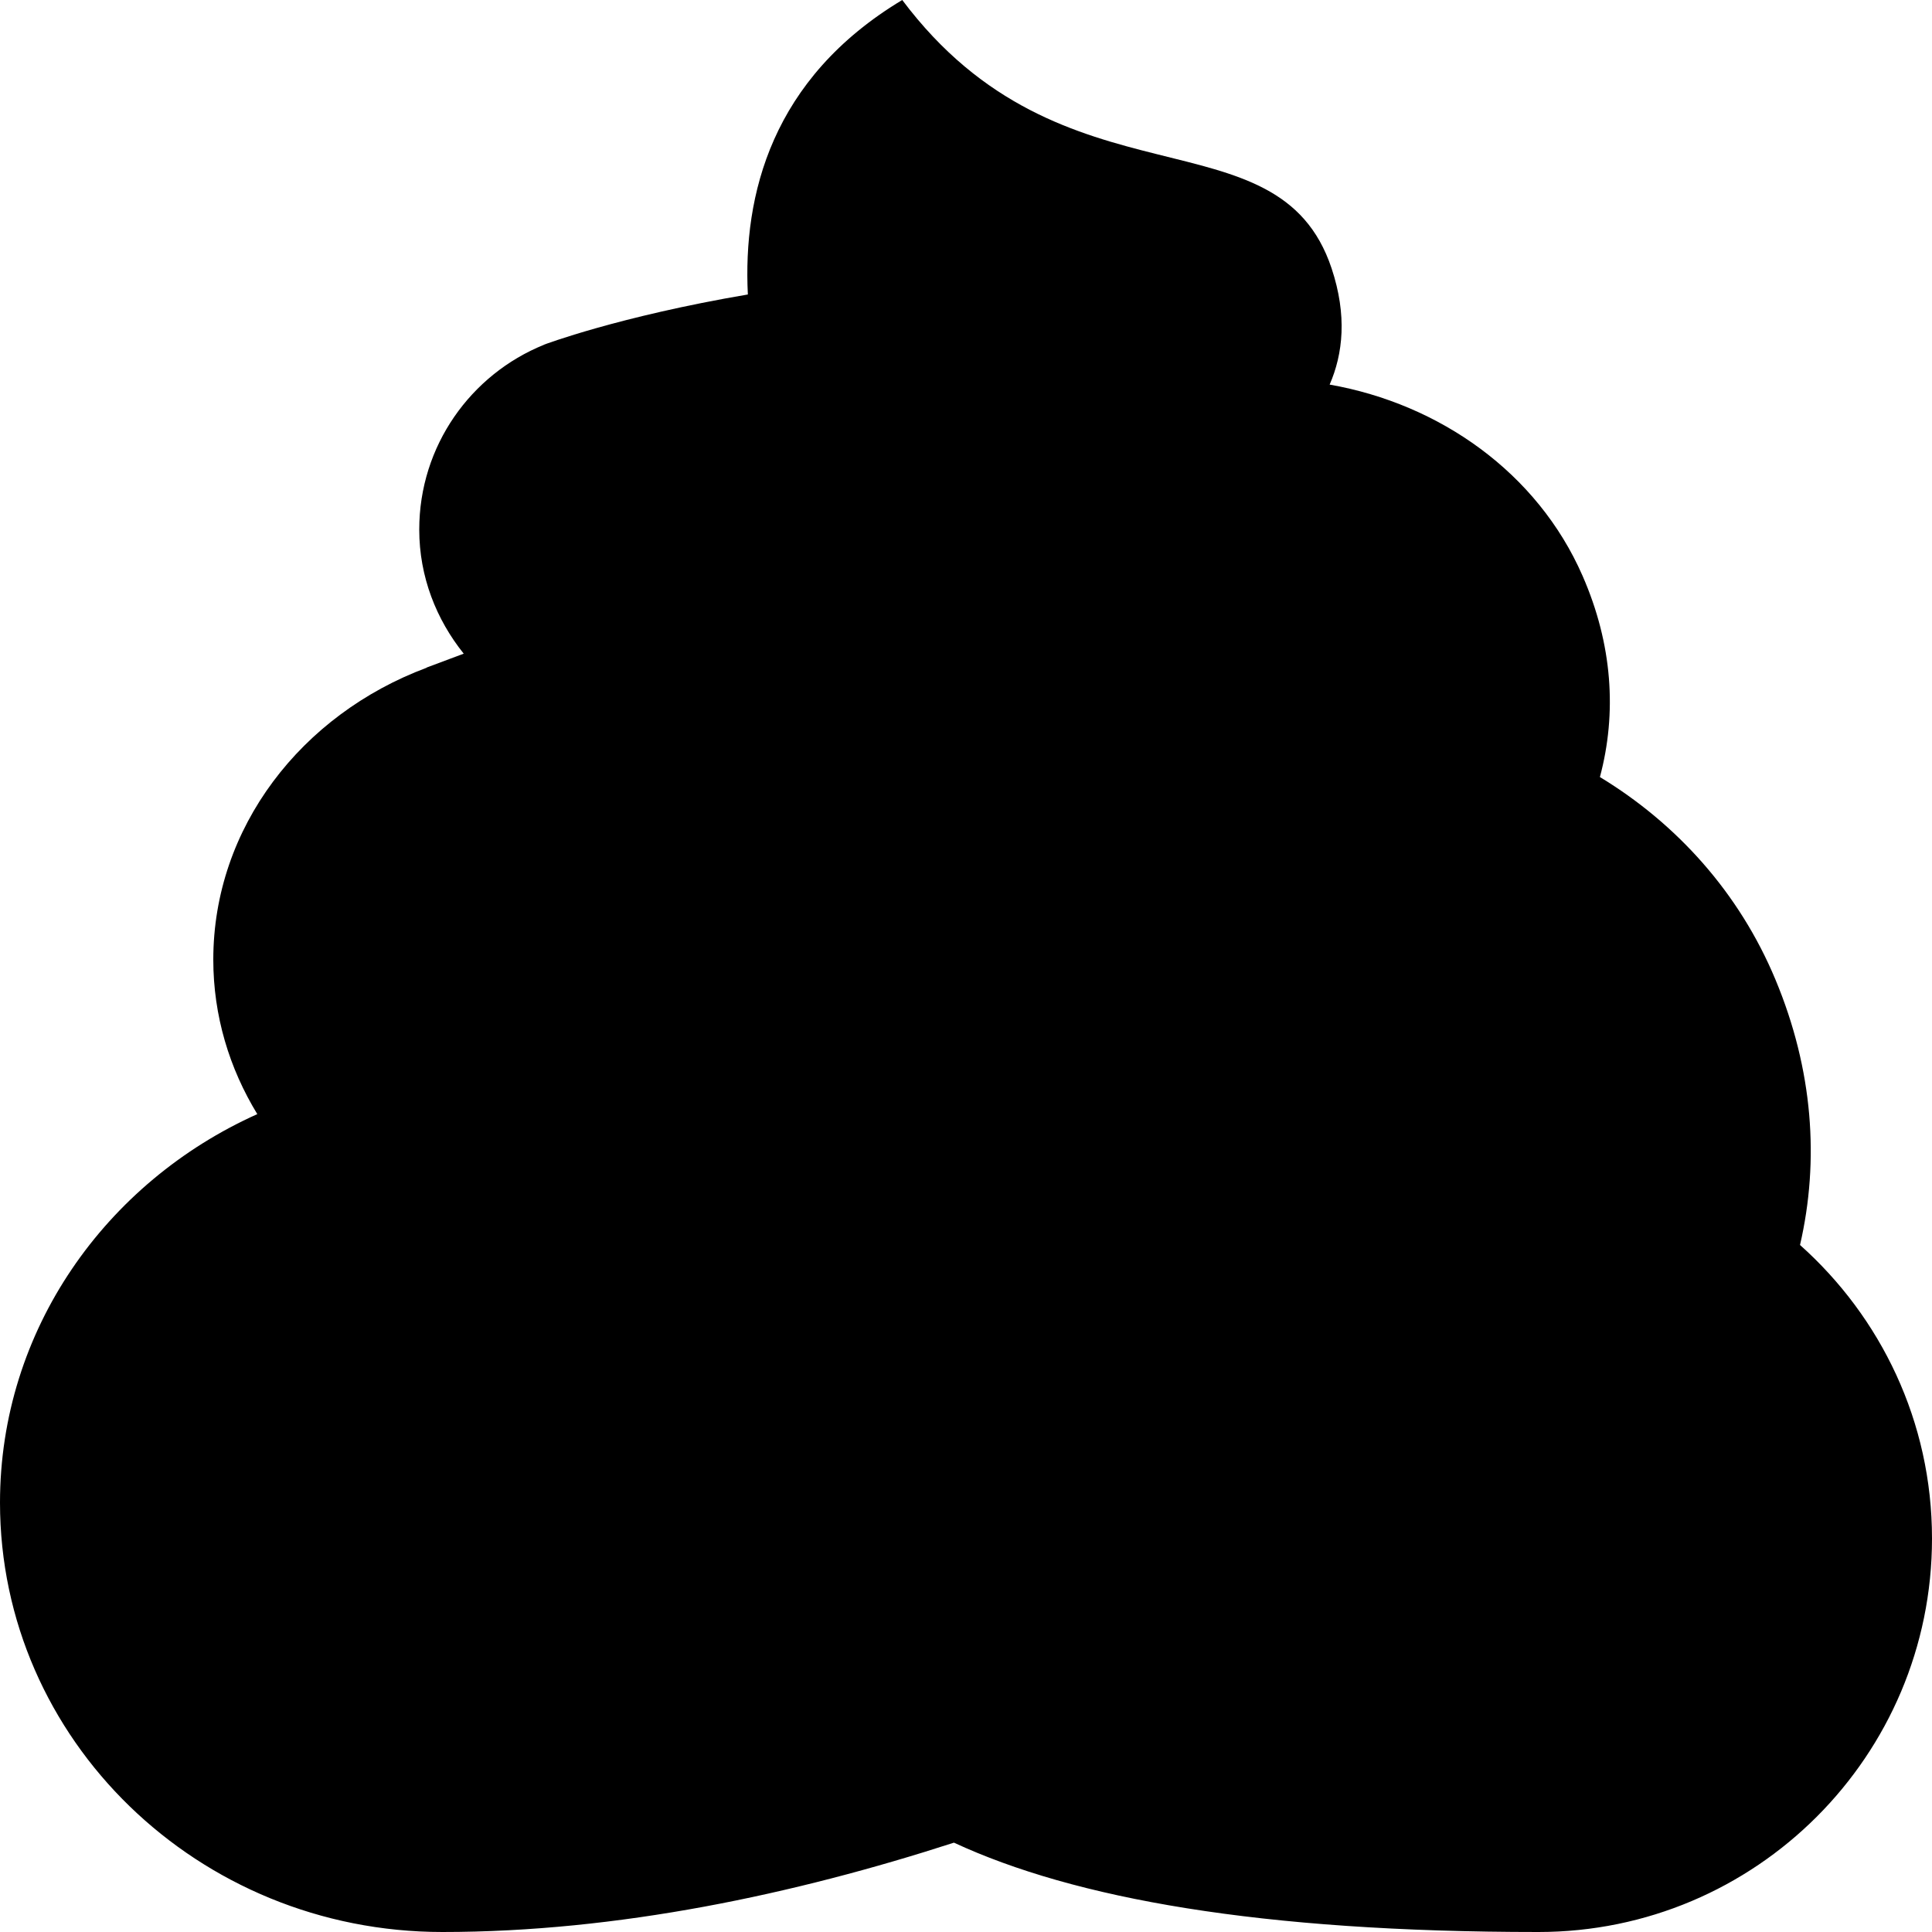 <?xml version="1.0" encoding="UTF-8" standalone="no"?>
<svg
   xmlns:dc="http://purl.org/dc/elements/1.1/"
   xmlns:cc="http://creativecommons.org/ns#"
   xmlns:rdf="http://www.w3.org/1999/02/22-rdf-syntax-ns#"
   xmlns:svg="http://www.w3.org/2000/svg"
   xmlns="http://www.w3.org/2000/svg"
   xmlns:sodipodi="http://sodipodi.sourceforge.net/DTD/sodipodi-0.dtd"
   xmlns:inkscape="http://www.inkscape.org/namespaces/inkscape"
   viewBox="0 0 45 45"
   style="enable-background:new 0 0 45 45;"
   xml:space="preserve"
   version="1.1"
   id="svg2"
   sodipodi:docname="1f4a9.svg"
   inkscape:version="0.92.2 5c3e80d, 2017-08-06"><sodipodi:namedview
     pagecolor="#ffffff"
     bordercolor="#666666"
     borderopacity="1"
     objecttolerance="10"
     gridtolerance="10"
     guidetolerance="10"
     inkscape:pageopacity="0"
     inkscape:pageshadow="2"
     inkscape:window-width="1303"
     inkscape:window-height="1050"
     id="namedview24"
     showgrid="false"
     inkscape:zoom="10.488889"
     inkscape:cx="16.421672"
     inkscape:cy="21.11091"
     inkscape:window-x="0"
     inkscape:window-y="28"
     inkscape:window-maximized="0"
     inkscape:current-layer="svg2" /><defs
     id="defs6"><clipPath
       id="clipPath16"
       clipPathUnits="userSpaceOnUse"><path
         id="path18"
         d="M 0,36 36,36 36,0 0,0 0,36 Z" /></clipPath></defs><path
     inkscape:connector-curvature="0"
     d="m 41.926,28.998 c 0.455,-1.972 0.304,-4.082 -0.573,-6.183 C 40.506,20.784 39.045,19.178 37.265,18.099 c 0.399,-1.491 0.294,-3.094 -0.405,-4.689 -1.05,-2.4 -3.325,-4.001 -5.89,-4.452 0.311,-0.715 0.411,-1.61 0.045,-2.709 -1.25,-3.75 -6.25,-1.25 -10,-6.249 -3.049,1.83 -3.711,4.549 -3.596,6.859 -3.027,0.515 -4.75,1.17 -4.75,1.17 V 8.031 C 10.967,8.72 9.765,10.386 9.765,12.335 c 0,1.099 0.398,2.095 1.036,2.89 l -0.865,0.324 0.001,0.004 c -2.913,1.087 -4.969,3.72 -4.969,6.799 0,1.309 0.375,2.534 1.025,3.598 C 2.464,27.534 0,30.977 0,35 c 0,5.522 4.614,10 10.305,10 4.086,0 8.199,-0.879 11.914,-2.081 2.804,1.3 7.119,2.081 13.615,2.081 5.062,0 9.166,-4.104 9.166,-9.166 0,-2.72 -1.191,-5.156 -3.074,-6.836"
     style="fill:#000000;fill-opacity:1;fill-rule:nonzero;stroke:none;stroke-width:1.25"
     id="path907" /></svg>